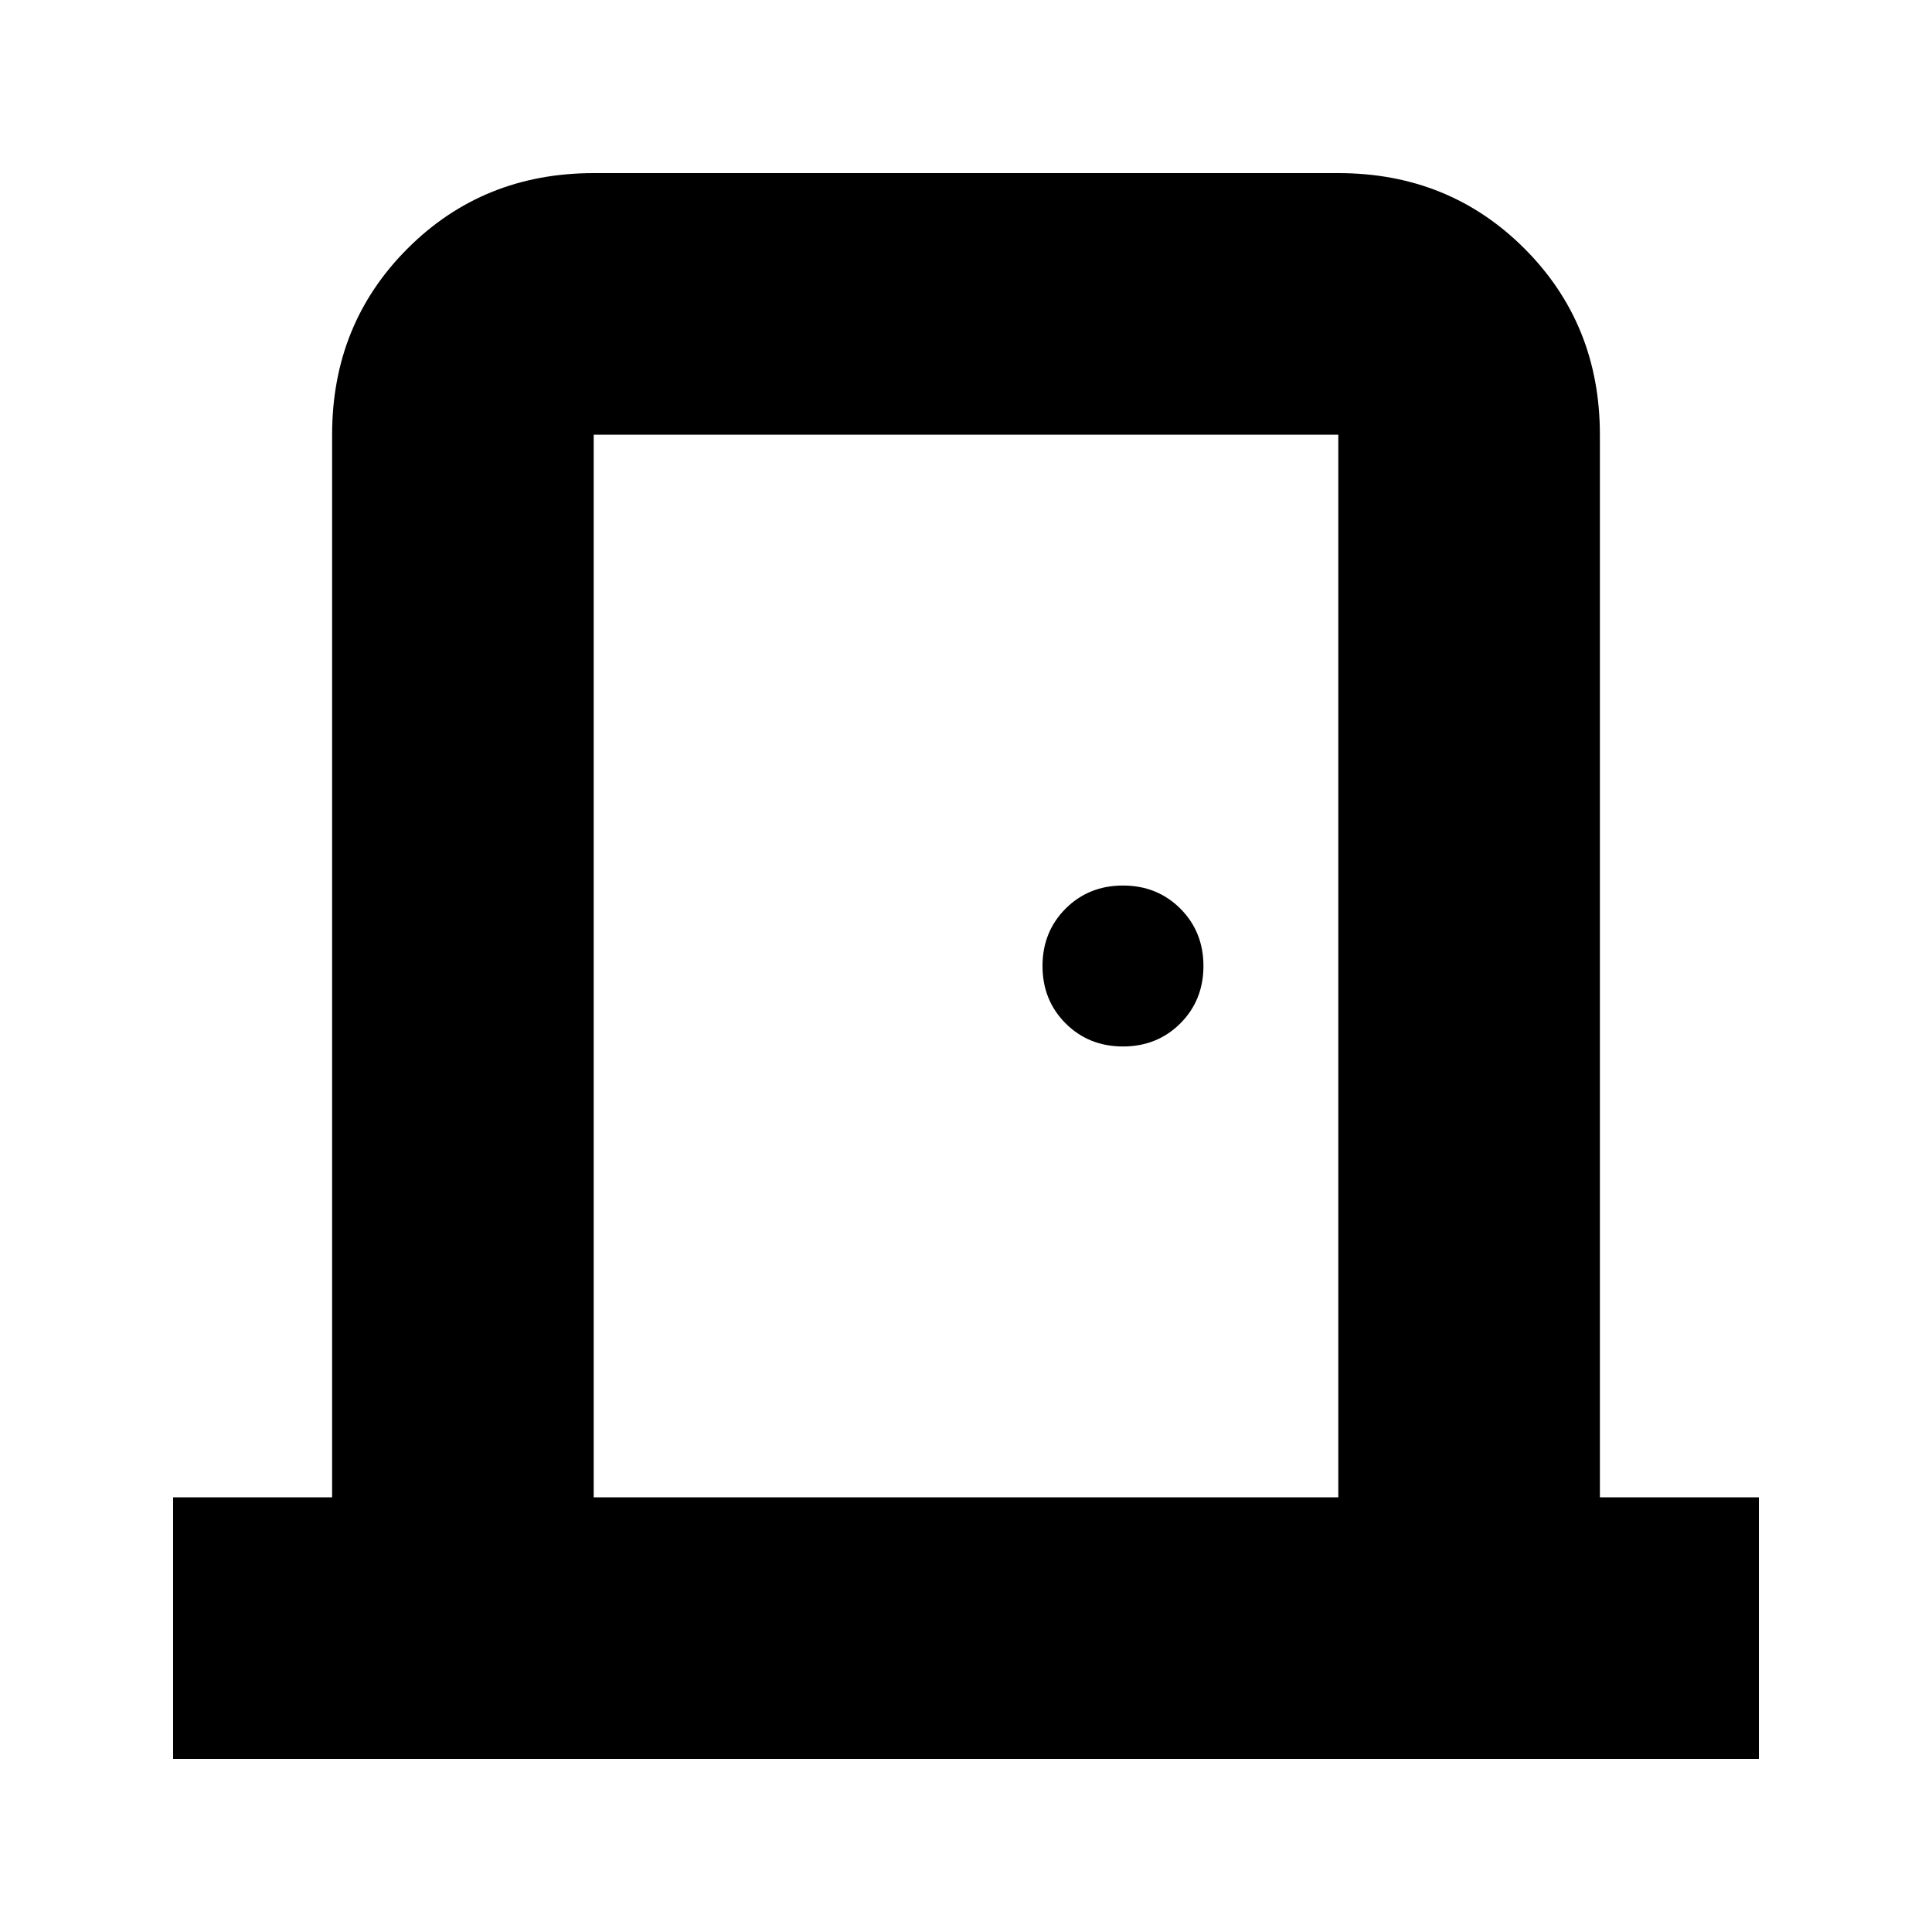 <svg xmlns="http://www.w3.org/2000/svg" height="20" width="20"><path d="M1.792 18.208V15.5H3.438V4.5Q3.438 3.354 4.219 2.573Q5 1.792 6.146 1.792H13.854Q15 1.792 15.781 2.573Q16.562 3.354 16.562 4.5V15.5H18.208V18.208ZM13.854 15.5V4.5Q13.854 4.5 13.854 4.5Q13.854 4.5 13.854 4.5H6.146Q6.146 4.5 6.146 4.5Q6.146 4.5 6.146 4.5V15.5ZM11.625 10.833Q11.979 10.833 12.219 10.594Q12.458 10.354 12.458 10Q12.458 9.646 12.219 9.406Q11.979 9.167 11.625 9.167Q11.271 9.167 11.031 9.406Q10.792 9.646 10.792 10Q10.792 10.354 11.031 10.594Q11.271 10.833 11.625 10.833ZM6.146 4.5Q6.146 4.5 6.146 4.5Q6.146 4.5 6.146 4.5V15.5V4.5Q6.146 4.5 6.146 4.5Q6.146 4.5 6.146 4.5Z"/></svg>